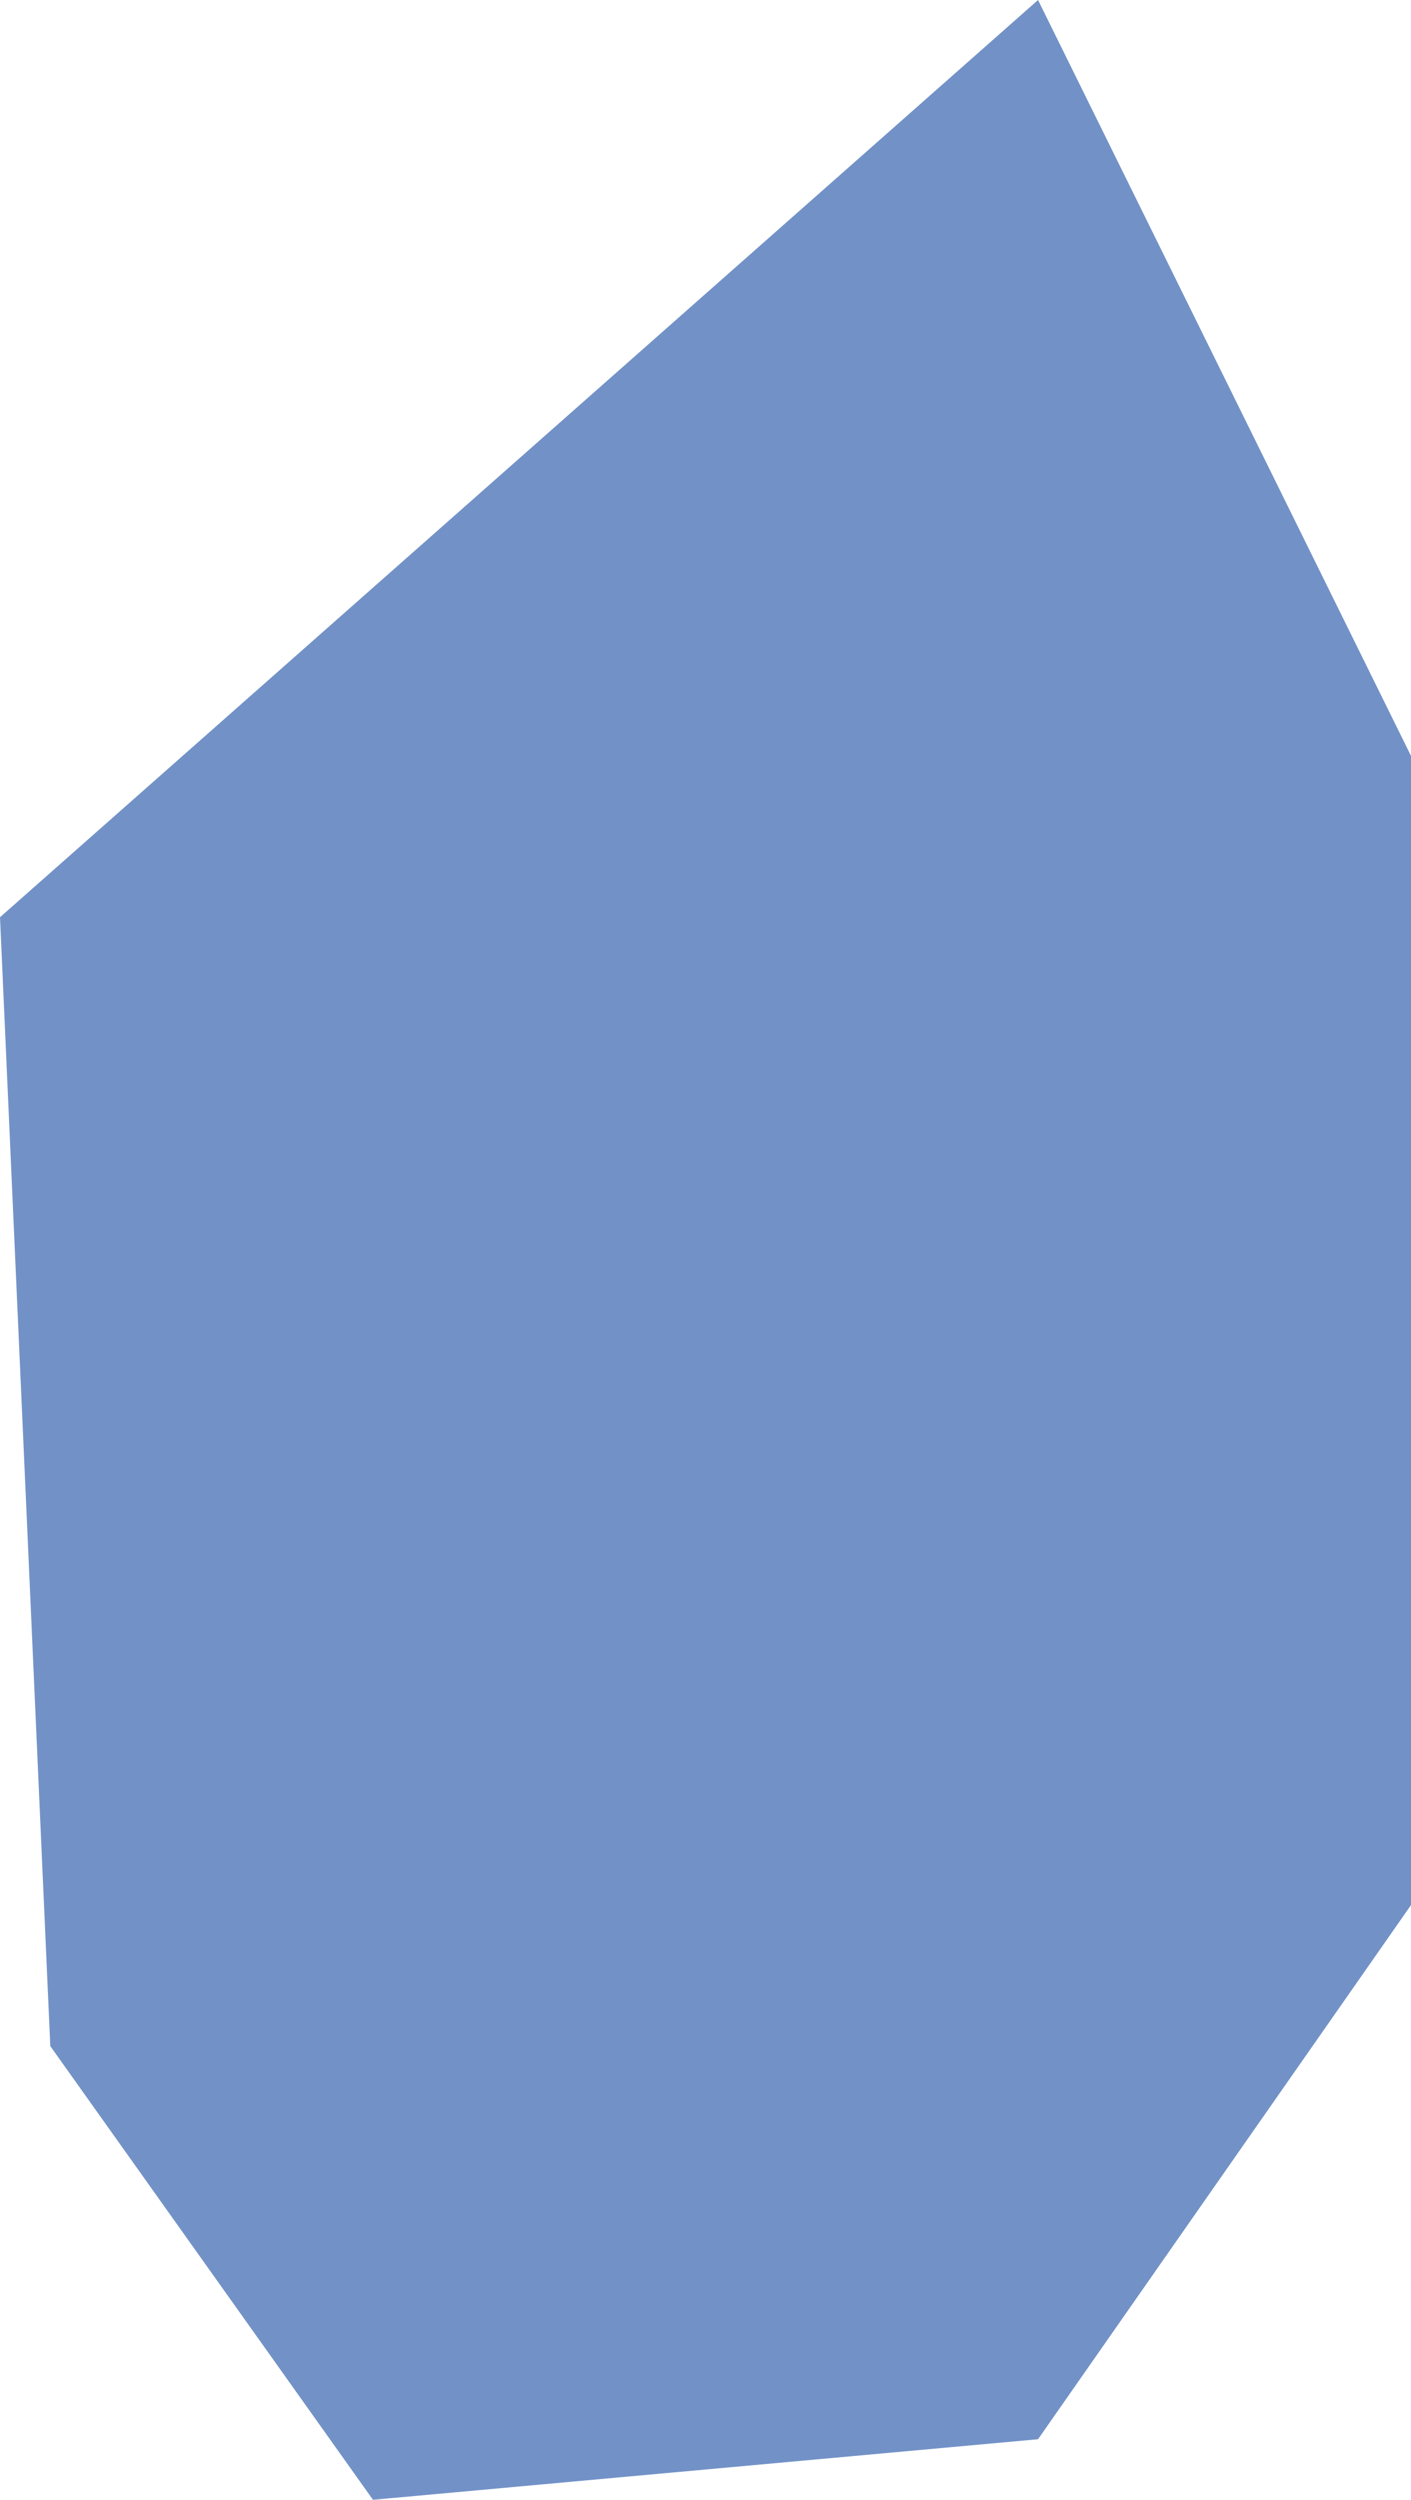 <?xml version="1.0" encoding="UTF-8"?>
<svg id="Art" xmlns="http://www.w3.org/2000/svg" viewBox="0 0 72.94 129.21">
  <defs>
    <style>
      .cls-1 {
        fill: #7292c7;
        stroke-width: 0px;
      }
    </style>
  </defs>
  <polygon class="cls-1" points="53.66 0 0 47.41 2.6 105.76 19.28 129.21 53.66 126.08 72.94 98.47 72.94 39.07 53.66 0"/>
</svg>